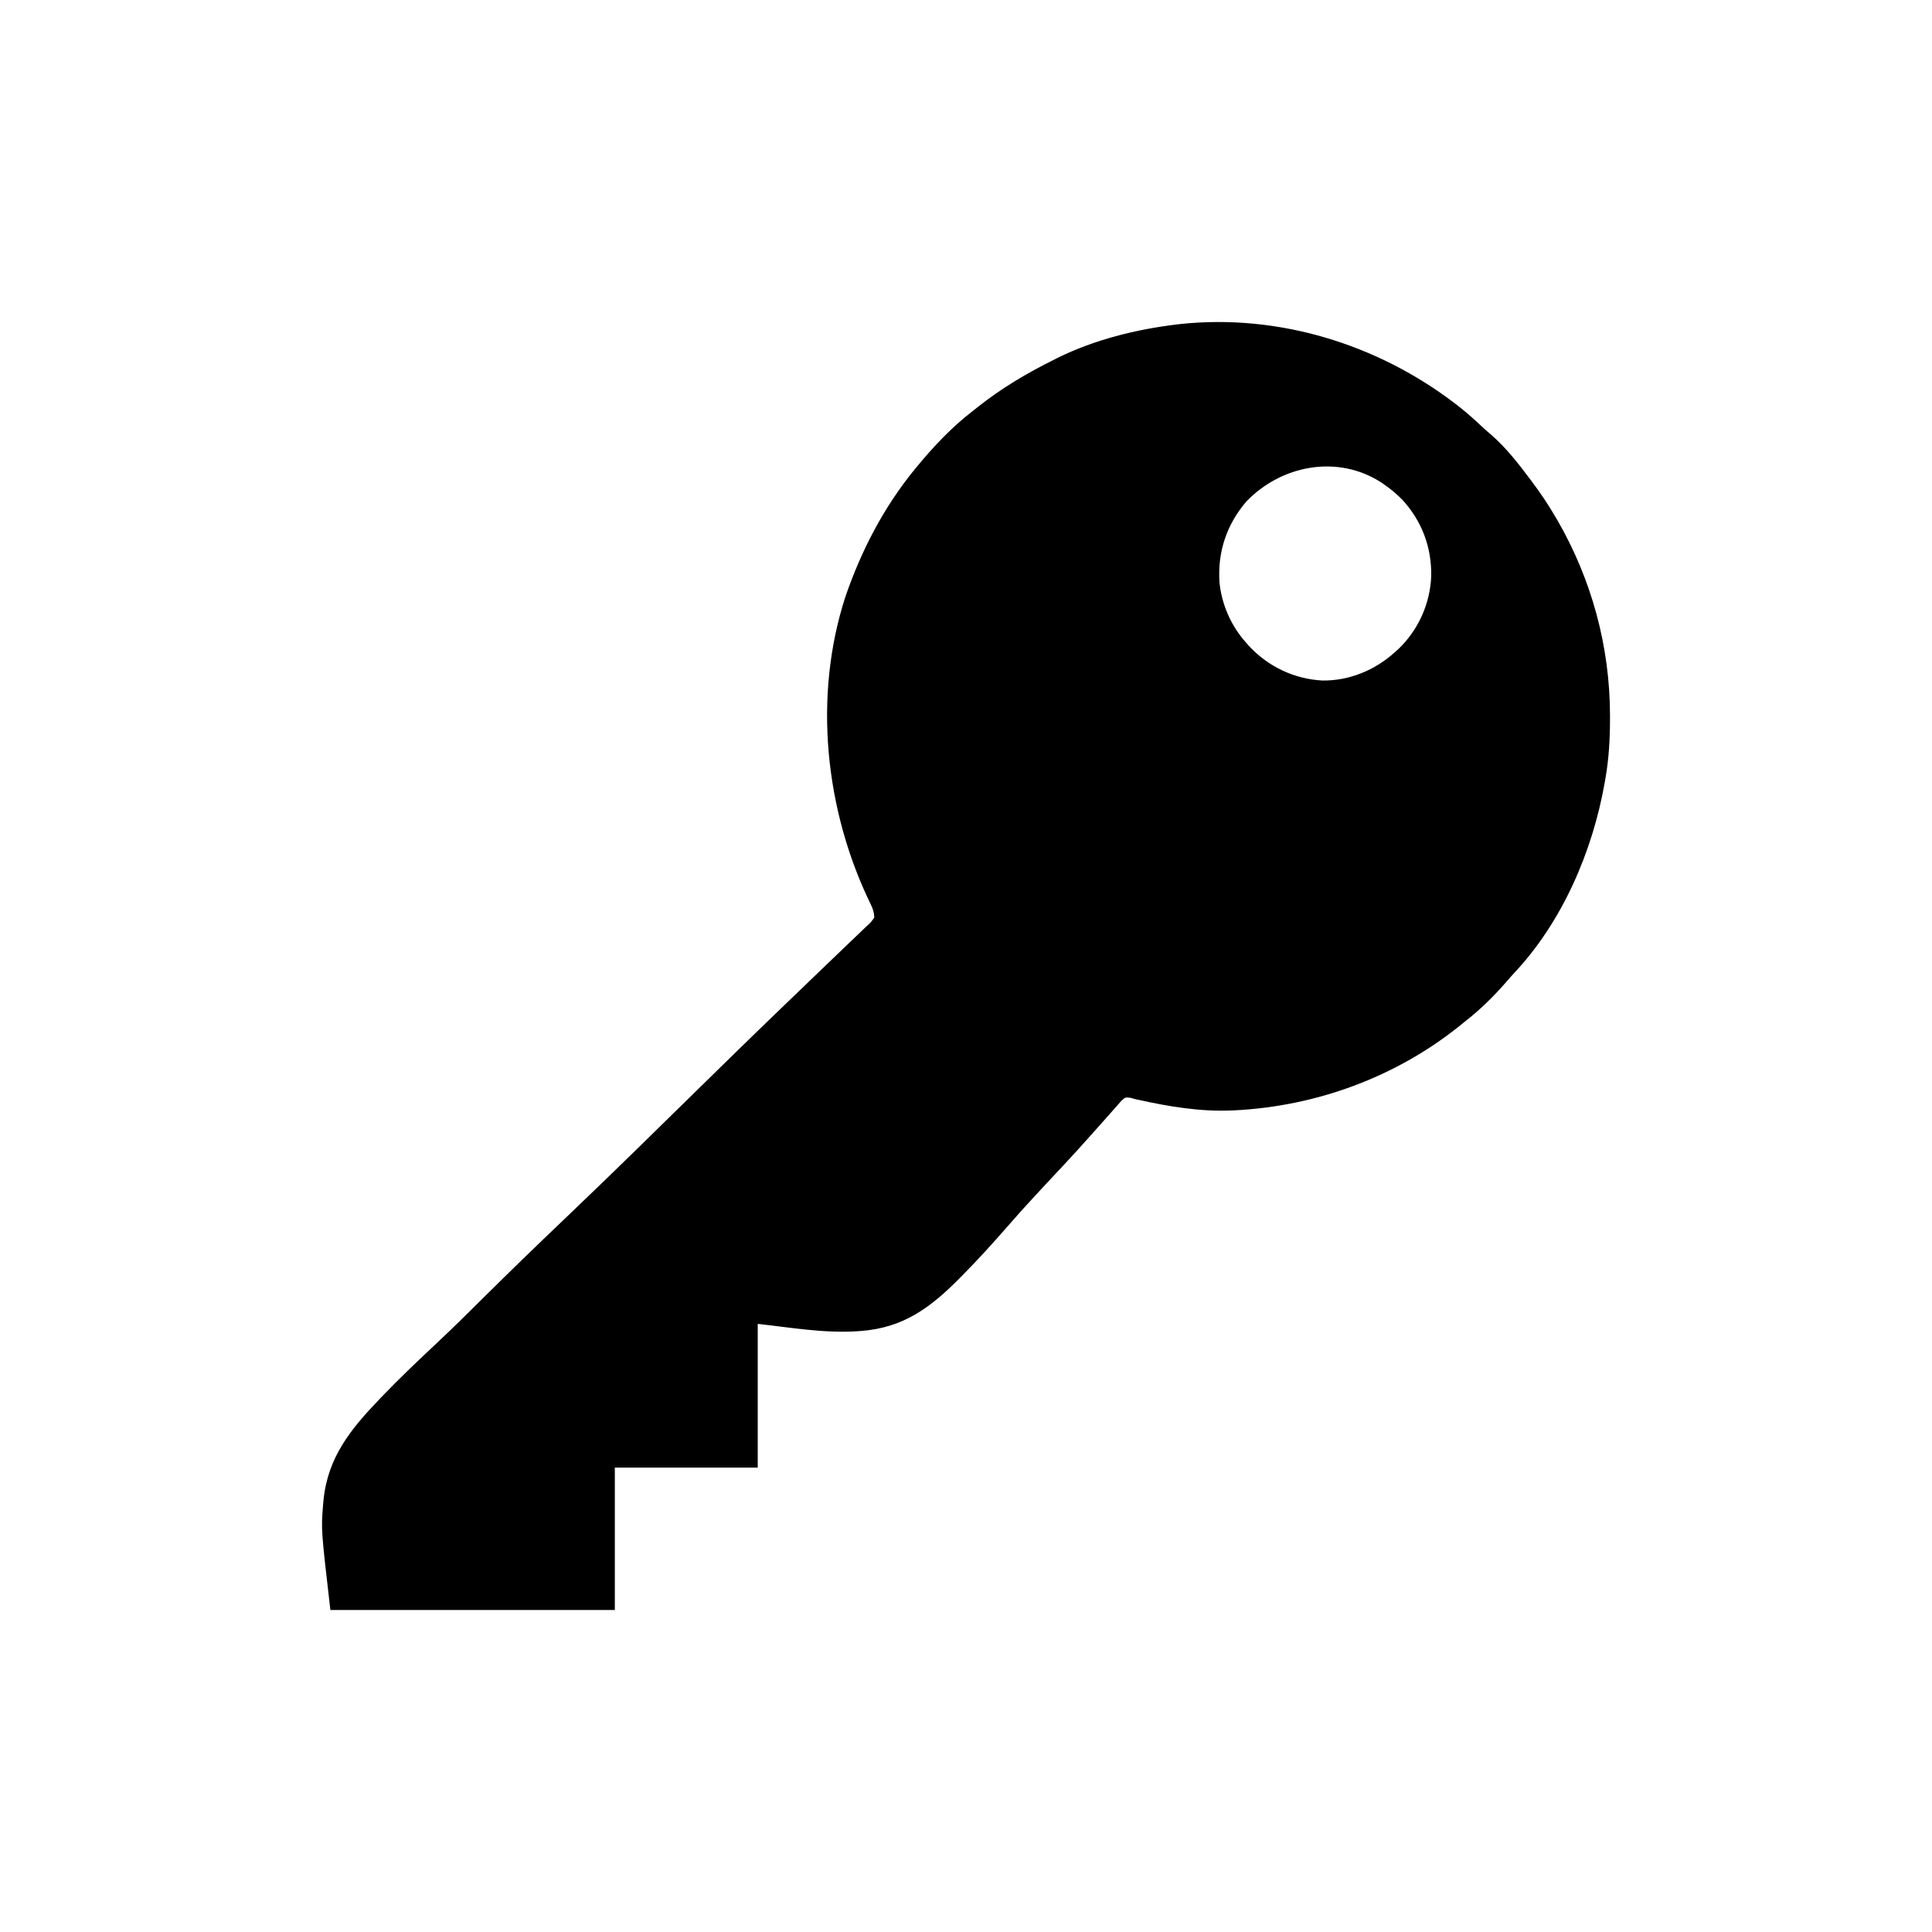 <svg width="25" height="25" viewBox="0 0 30 30" fill="none" xmlns="http://www.w3.org/2000/svg">
        <path d="M22.603 6.273C22.622 6.288 22.642 6.303 22.662 6.319C22.786 6.416 22.902 6.522 23.017 6.629C23.065 6.674 23.113 6.716 23.163 6.758C23.385 6.953 23.569 7.187 23.745 7.422C23.76 7.442 23.76 7.442 23.776 7.463C23.913 7.645 24.04 7.831 24.154 8.029C24.167 8.05 24.167 8.05 24.18 8.072C24.715 8.997 24.999 10.039 25 11.11C25 11.137 25 11.137 25 11.165C25 11.474 24.983 11.776 24.93 12.082C24.925 12.114 24.925 12.114 24.919 12.146C24.731 13.217 24.261 14.313 23.511 15.11C23.471 15.153 23.433 15.197 23.394 15.242C23.194 15.473 22.974 15.688 22.732 15.875C22.706 15.897 22.679 15.918 22.652 15.94C21.663 16.729 20.436 17.177 19.177 17.241C19.16 17.241 19.143 17.242 19.126 17.243C18.641 17.264 18.155 17.184 17.683 17.079C17.664 17.075 17.645 17.071 17.626 17.067C17.603 17.061 17.58 17.054 17.556 17.047C17.472 17.037 17.472 17.037 17.408 17.098C17.385 17.123 17.362 17.15 17.34 17.176C17.327 17.191 17.314 17.205 17.301 17.22C17.273 17.251 17.245 17.283 17.217 17.315C17.156 17.385 17.094 17.454 17.032 17.523C16.999 17.561 16.966 17.598 16.932 17.635C16.809 17.774 16.683 17.912 16.557 18.048C16.538 18.068 16.52 18.087 16.501 18.108C16.424 18.19 16.348 18.272 16.271 18.354C16.212 18.417 16.154 18.481 16.095 18.544C16.085 18.555 16.075 18.565 16.065 18.576C15.919 18.733 15.776 18.893 15.635 19.055C15.417 19.306 15.193 19.551 14.96 19.788C14.932 19.817 14.932 19.817 14.903 19.846C14.447 20.306 14.031 20.616 13.373 20.667C13.349 20.668 13.326 20.67 13.302 20.672C12.788 20.704 12.274 20.613 11.766 20.557C11.766 21.294 11.766 22.03 11.766 22.789C11.034 22.789 10.301 22.789 9.547 22.789C9.547 23.519 9.547 24.248 9.547 25C8.089 25 6.632 25 5.13 25C4.986 23.753 4.986 23.753 5.016 23.377C5.019 23.351 5.021 23.325 5.023 23.298C5.088 22.626 5.452 22.183 5.906 21.712C5.916 21.702 5.926 21.691 5.936 21.68C6.193 21.414 6.459 21.158 6.73 20.905C6.909 20.738 7.086 20.567 7.261 20.394C7.272 20.383 7.284 20.371 7.296 20.359C7.356 20.3 7.415 20.241 7.475 20.182C7.892 19.768 8.314 19.359 8.74 18.953C9.152 18.56 9.562 18.164 9.969 17.766C9.982 17.753 9.994 17.741 10.007 17.728C10.159 17.579 10.311 17.43 10.463 17.281C10.684 17.065 10.905 16.848 11.126 16.632C11.15 16.608 11.174 16.585 11.198 16.561C11.538 16.228 11.879 15.897 12.222 15.567C12.289 15.503 12.357 15.438 12.424 15.374C12.445 15.353 12.467 15.332 12.489 15.311C12.521 15.28 12.553 15.249 12.585 15.218C12.718 15.09 12.851 14.963 12.984 14.835C13.058 14.764 13.132 14.693 13.206 14.622C13.24 14.589 13.274 14.557 13.309 14.524C13.355 14.481 13.401 14.436 13.446 14.392C13.46 14.379 13.474 14.367 13.488 14.354C13.529 14.314 13.529 14.314 13.576 14.249C13.574 14.17 13.554 14.11 13.519 14.039C12.81 12.583 12.624 10.816 13.127 9.267C13.373 8.55 13.721 7.88 14.2 7.292C14.21 7.28 14.22 7.268 14.231 7.255C14.492 6.937 14.779 6.632 15.105 6.382C15.133 6.36 15.16 6.338 15.187 6.317C15.557 6.023 15.954 5.79 16.377 5.58C16.391 5.572 16.406 5.565 16.422 5.557C16.994 5.275 17.642 5.114 18.273 5.038C18.29 5.036 18.306 5.034 18.324 5.032C19.848 4.869 21.392 5.343 22.603 6.273ZM19.35 7.791C19.045 8.15 18.905 8.573 18.936 9.041C18.968 9.384 19.119 9.725 19.35 9.98C19.365 9.997 19.381 10.015 19.396 10.033C19.694 10.352 20.099 10.545 20.535 10.567C20.948 10.573 21.35 10.407 21.655 10.131C21.682 10.107 21.682 10.107 21.71 10.082C22.022 9.787 22.209 9.372 22.224 8.942C22.23 8.497 22.08 8.095 21.78 7.765C21.694 7.677 21.605 7.601 21.504 7.531C21.488 7.519 21.471 7.507 21.453 7.495C20.774 7.053 19.897 7.219 19.35 7.791Z" fill="black" />
      </svg>